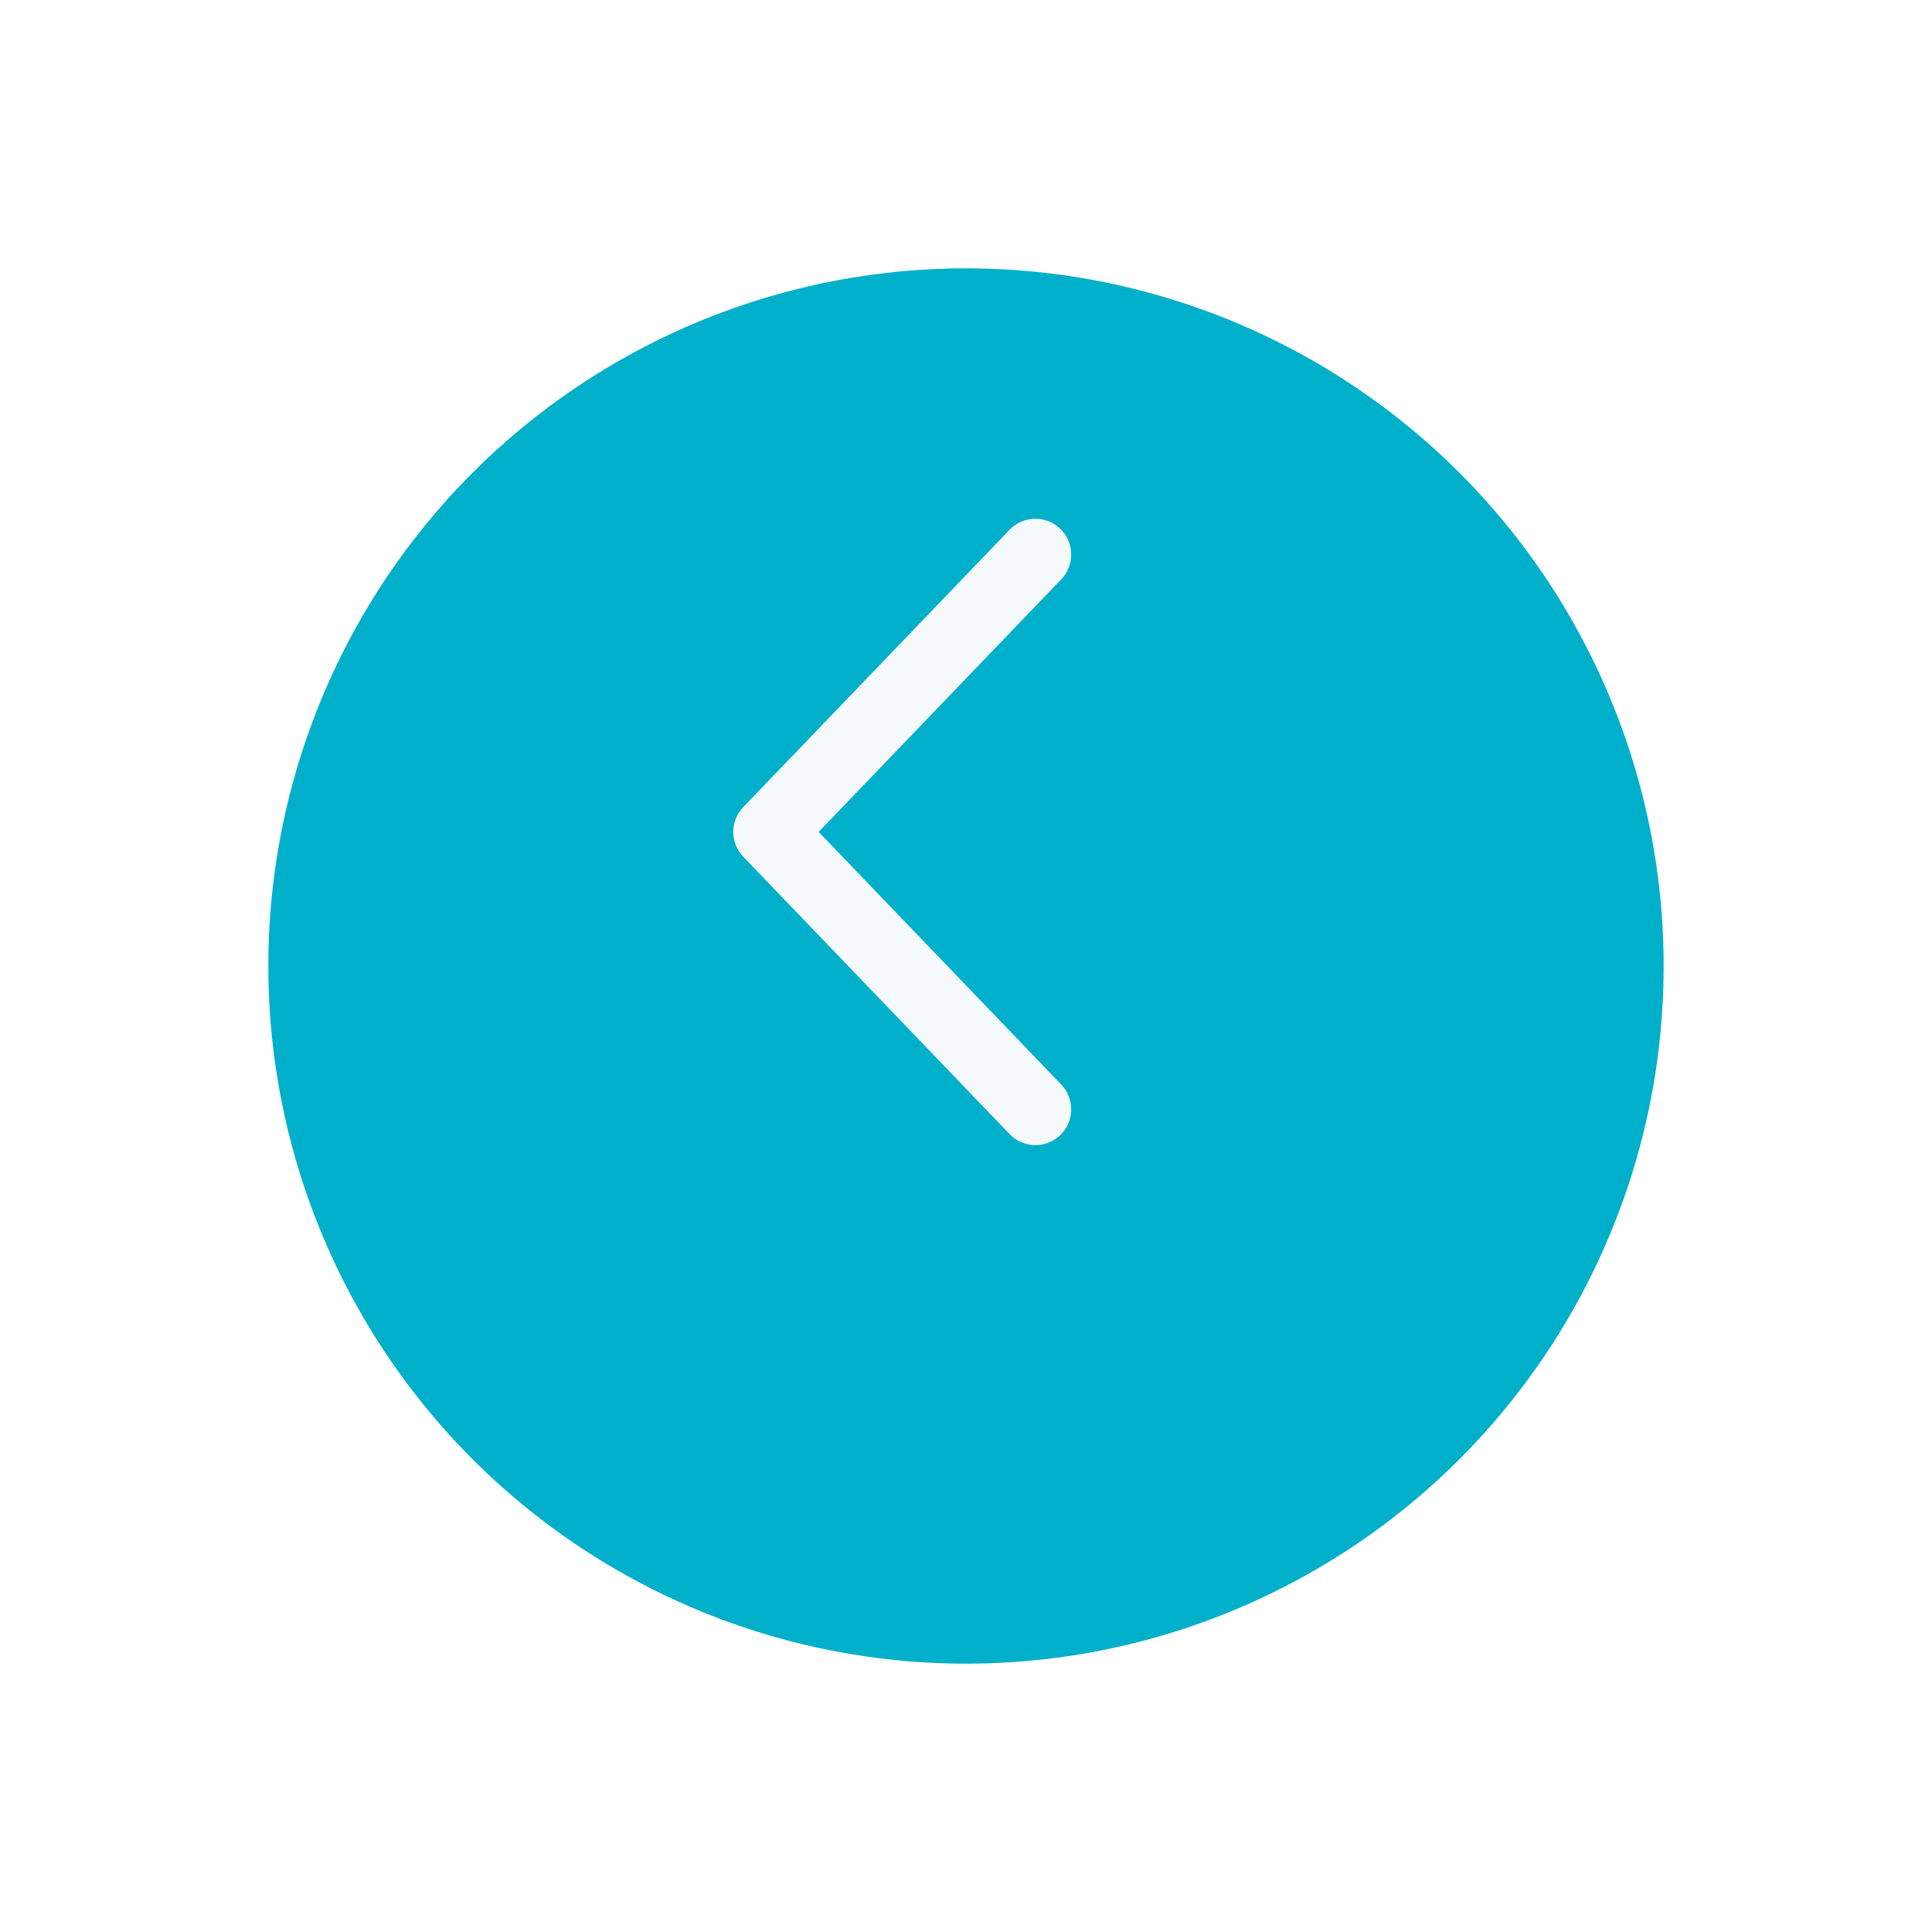 <svg xmlns="http://www.w3.org/2000/svg" xmlns:xlink="http://www.w3.org/1999/xlink" width="54" height="54" viewBox="0 0 54 54">
  <defs>
    <filter id="Ellipse_11" x="0" y="0" width="54" height="54" filterUnits="userSpaceOnUse">
      <feOffset dy="4" input="SourceAlpha"/>
      <feGaussianBlur stdDeviation="2.5" result="blur"/>
      <feFlood flood-opacity="0.078"/>
      <feComposite operator="in" in2="blur"/>
      <feComposite in="SourceGraphic"/>
    </filter>
  </defs>
  <g id="Group_3088" data-name="Group 3088" transform="translate(-132.5 -114.5)">
    <g id="Group_3087" data-name="Group 3087" transform="translate(17 -3)">
      <g transform="matrix(1, 0, 0, 1, 115.5, 117.5)" filter="url(#Ellipse_11)">
        <circle id="Ellipse_11-2" data-name="Ellipse 11" cx="19.5" cy="19.5" r="19.5" transform="translate(7.5 3.5)" fill="#00b0cb"/>
      </g>
      <g id="Group_3067" data-name="Group 3067" transform="translate(0.495 -1.134)">
        <path id="Path_4310" data-name="Path 4310" d="M-4895.063-15978.345l-7.445,7.752,7.445,7.754" transform="translate(5039.008 16112.479)" fill="none" stroke="#f6fafc" stroke-linecap="round" stroke-linejoin="round" stroke-width="2"/>
      </g>
    </g>
  </g>
</svg>
